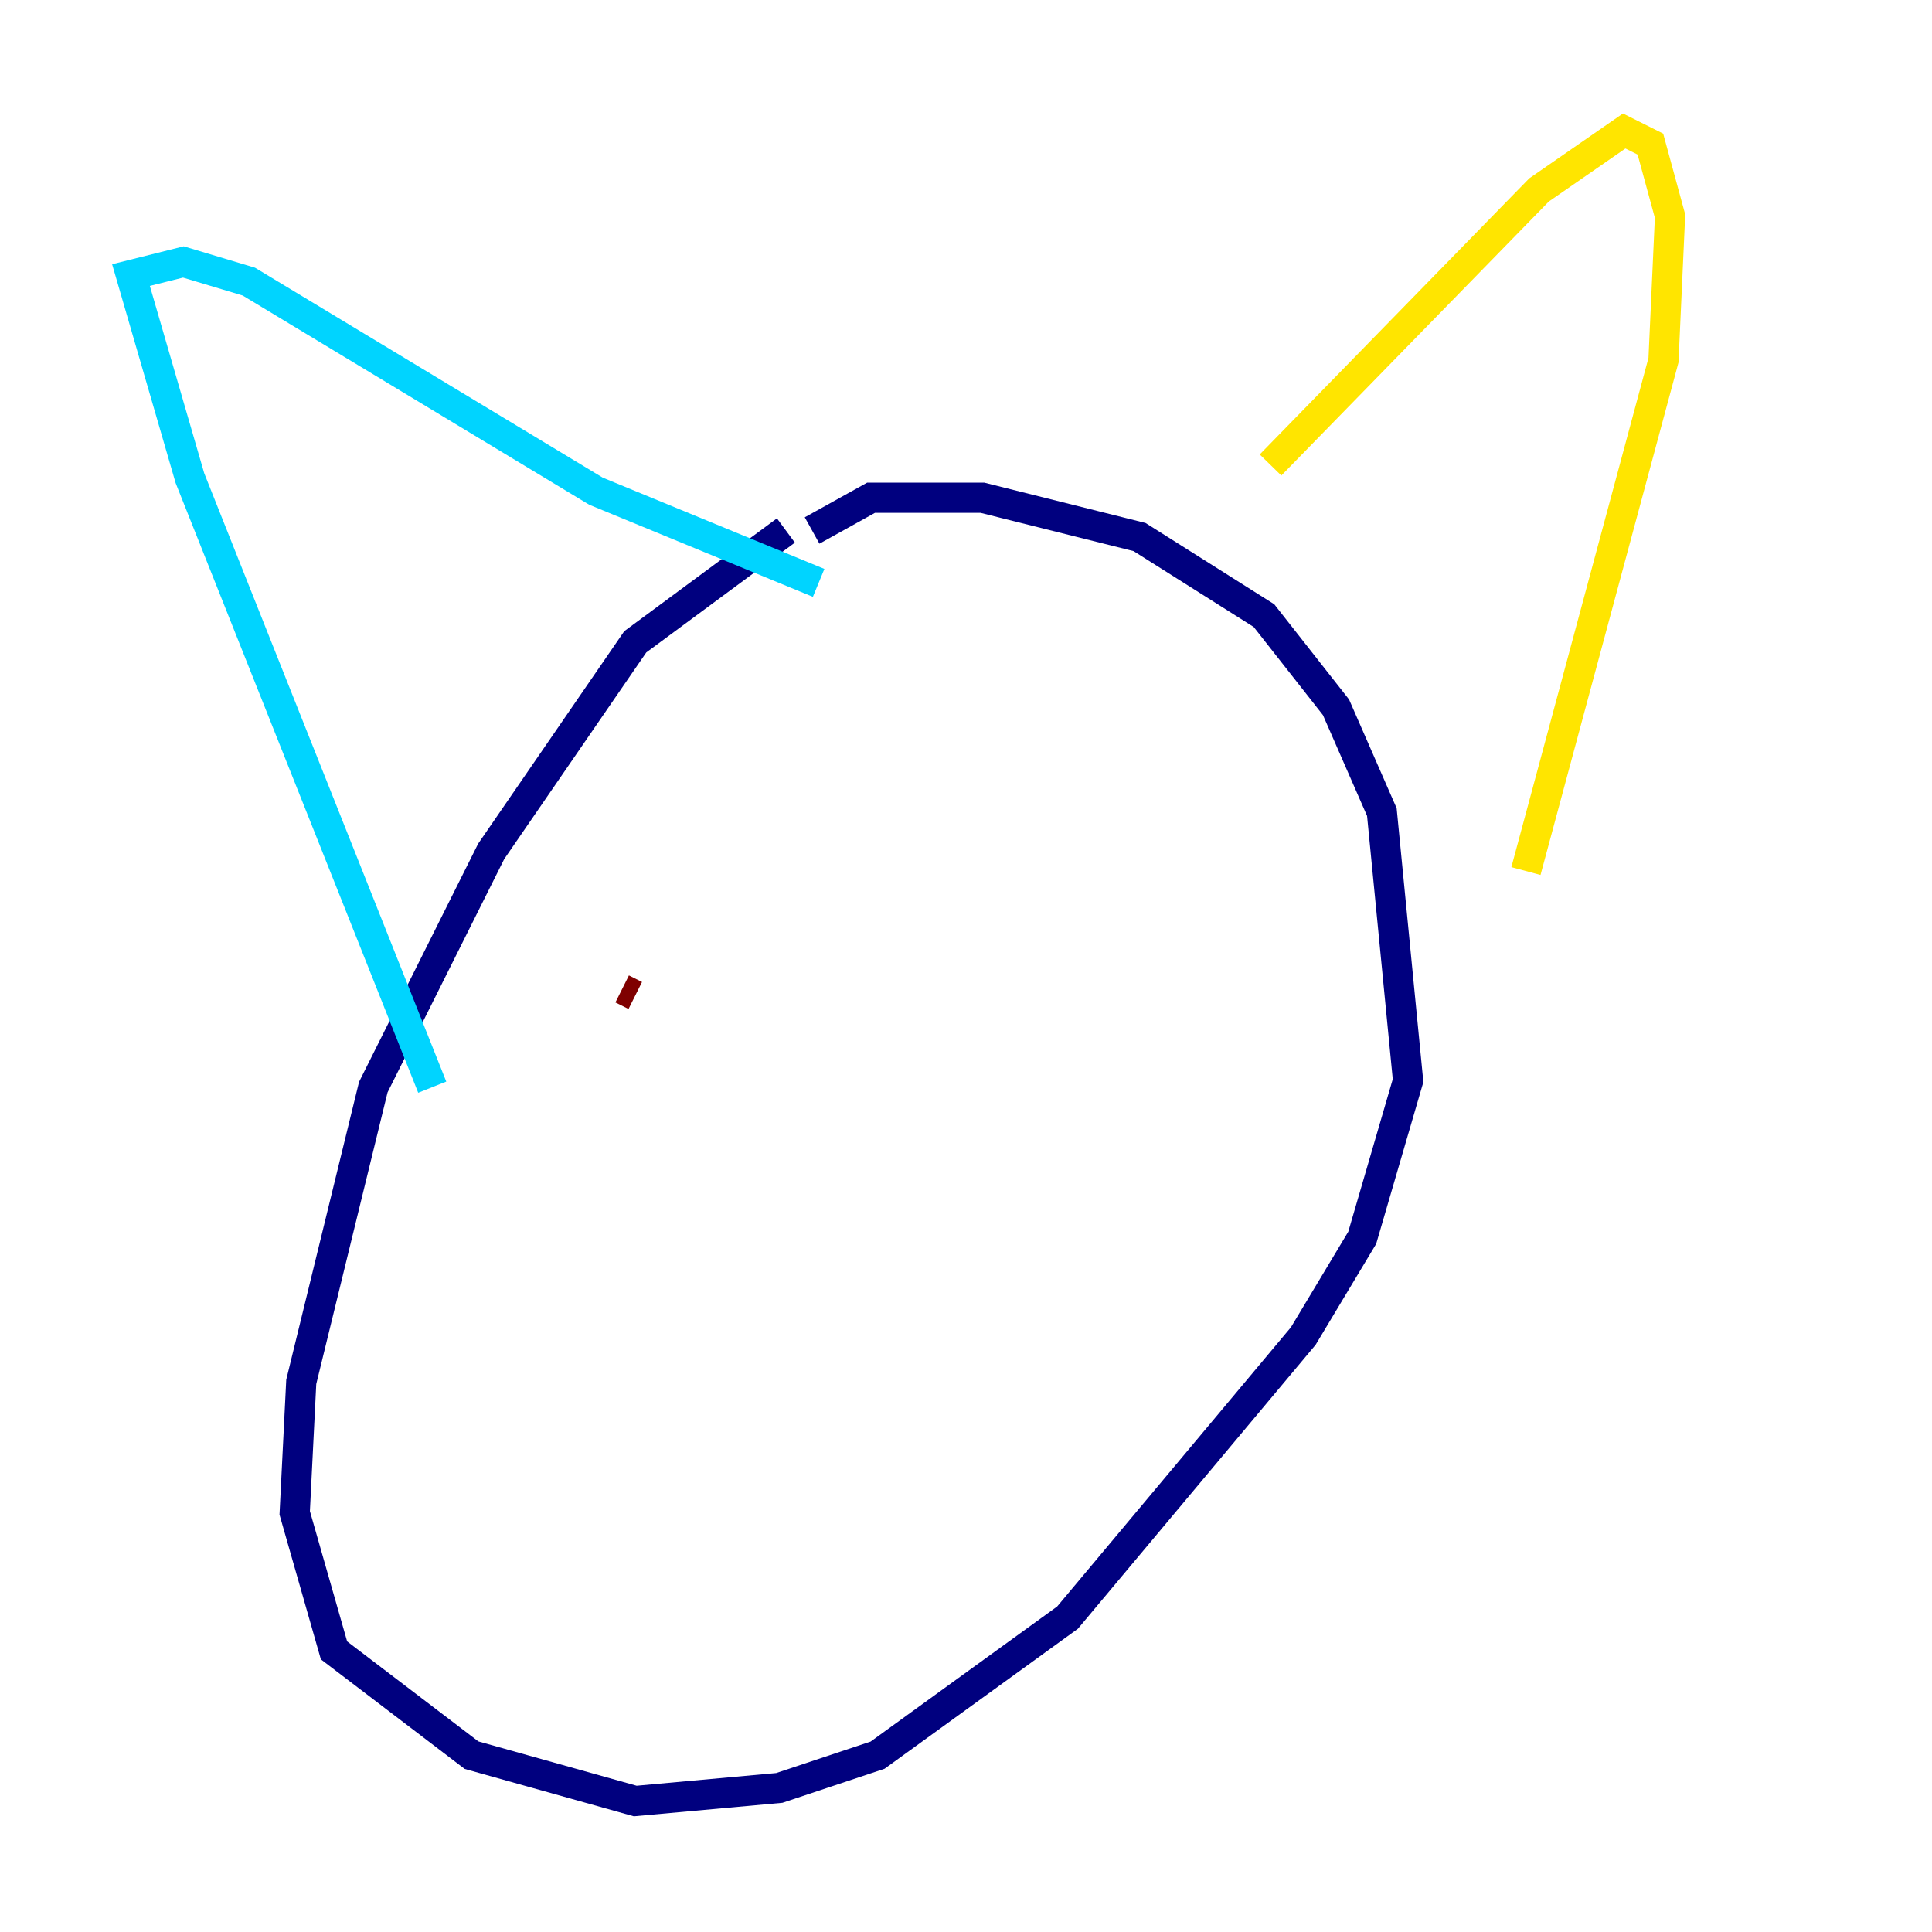 <?xml version="1.0" encoding="utf-8" ?>
<svg baseProfile="tiny" height="128" version="1.2" viewBox="0,0,128,128" width="128" xmlns="http://www.w3.org/2000/svg" xmlns:ev="http://www.w3.org/2001/xml-events" xmlns:xlink="http://www.w3.org/1999/xlink"><defs /><polyline fill="none" points="52.068,35.146 42.088,42.522 32.542,56.407 24.732,72.027 19.959,91.552 19.525,100.231 22.129,109.342 31.241,116.285 42.088,119.322 51.634,118.454 58.142,116.285 70.725,107.173 86.346,88.515 90.251,82.007 93.288,71.593 91.552,53.803 88.515,46.861 83.742,40.786 75.498,35.58 65.085,32.976 57.709,32.976 53.803,35.146" stroke="#00007f" stroke-width="2" /><polyline fill="none" points="28.637,72.027 12.583,31.675 8.678,18.224 12.149,17.356 16.488,18.658 39.485,32.542 54.237,38.617" stroke="#00d4ff" stroke-width="2" /><polyline fill="none" points="84.176,30.807 101.966,12.583 107.607,8.678 109.342,9.546 110.644,14.319 110.21,23.864 101.098,57.709" stroke="#ffe500" stroke-width="2" /><polyline fill="none" points="41.22,65.519 42.088,65.953" stroke="#7f0000" stroke-width="2" /></svg>